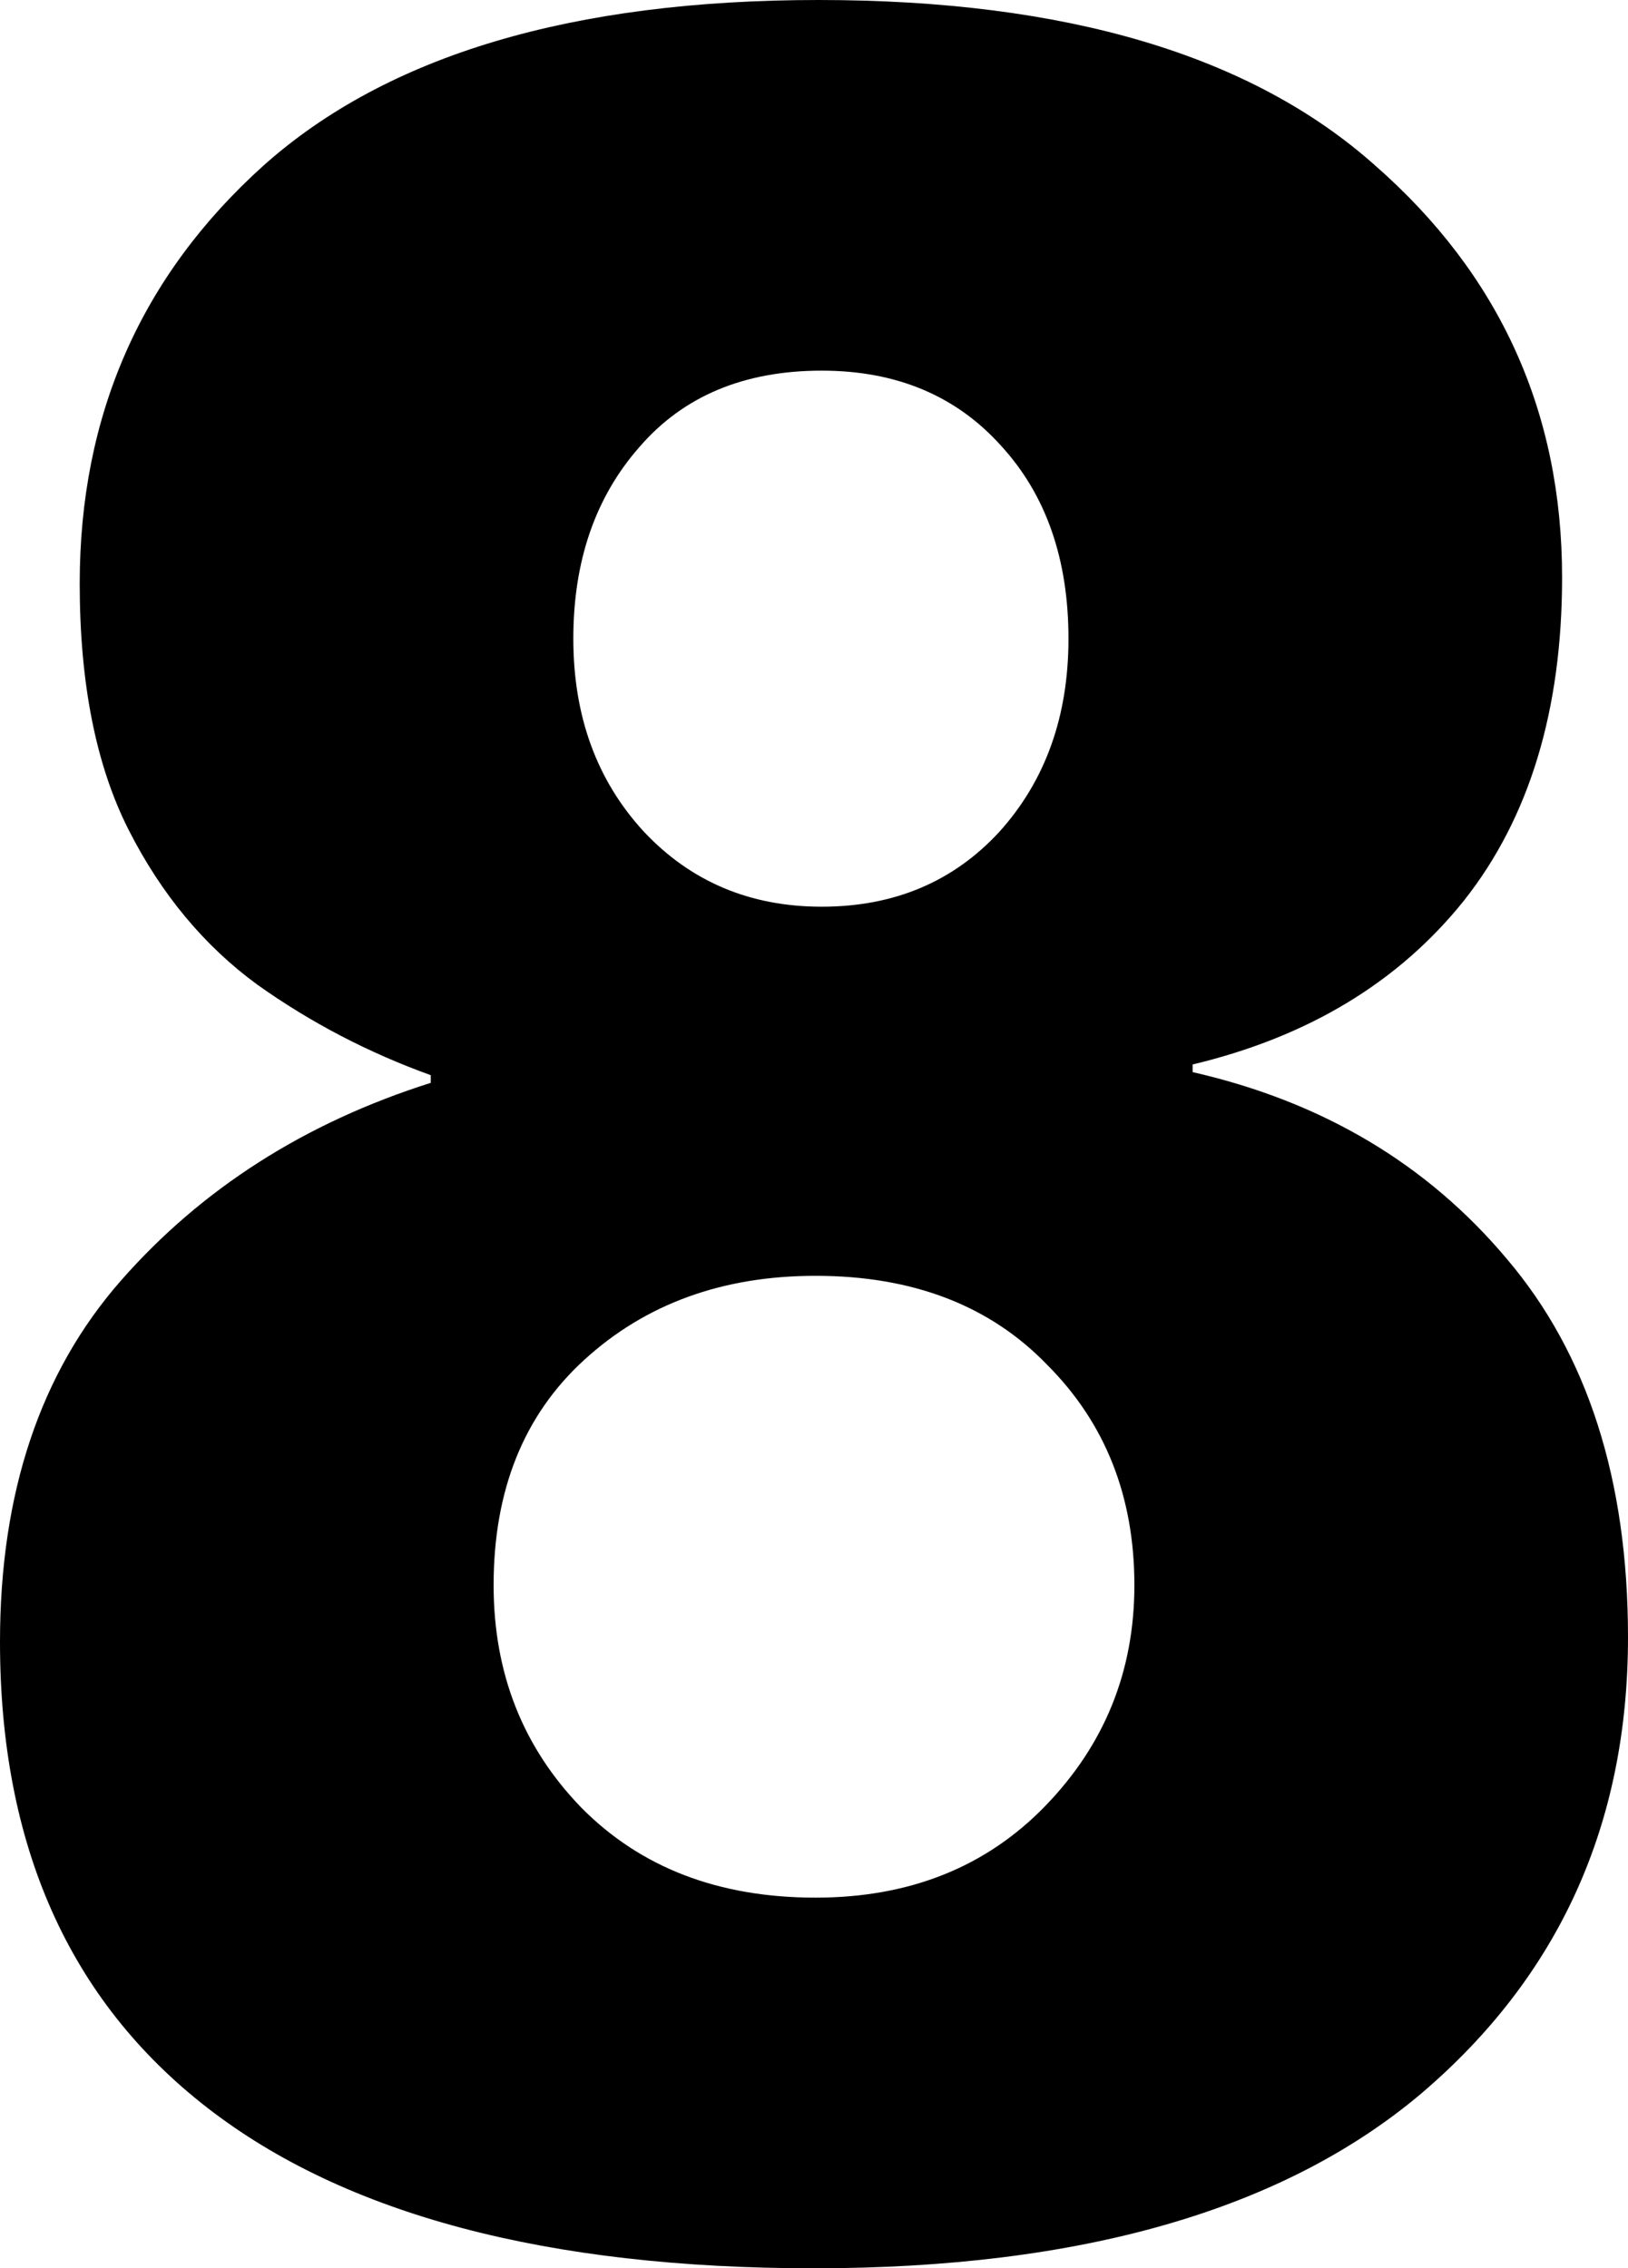 <svg width="272" height="379" viewBox="0 0 272 379" fill="none" xmlns="http://www.w3.org/2000/svg">
<path d="M136 379C91.435 379 57.627 370.043 34.576 352.13C11.525 334.216 0 308.284 0 274.334C0 249.425 6.745 229.294 20.233 213.939C33.722 198.585 50.968 187.581 71.97 180.927V179.648C61.554 175.894 51.907 170.861 43.028 164.549C34.149 158.066 26.978 149.45 21.514 138.702C16.05 127.954 13.318 114.22 13.318 97.501C13.318 69.351 23.563 46.063 44.053 27.638C64.713 9.213 95.618 0 136.768 0C178.089 0 209.08 9.213 229.74 27.638C250.571 45.893 260.987 68.839 260.987 96.477C260.987 118.656 255.523 136.655 244.595 150.474C233.667 164.122 218.556 173.25 199.262 177.856V179.136C220.947 184.083 238.448 194.49 251.766 210.357C265.255 226.223 272 247.293 272 273.566C272 304.787 260.475 330.207 237.424 349.826C214.373 369.275 180.565 379 136 379ZM137.281 151.498C149.404 151.498 159.307 147.318 166.991 138.958C174.674 130.428 178.516 119.68 178.516 106.714C178.516 93.406 174.76 82.658 167.247 74.469C159.734 66.11 149.745 61.93 137.281 61.93C124.304 61.93 114.144 66.195 106.802 74.725C99.46 83.085 95.789 93.748 95.789 106.714C95.789 119.68 99.716 130.428 107.571 138.958C115.425 147.318 125.328 151.498 137.281 151.498ZM136.256 317.07C151.965 317.07 164.771 311.952 174.674 301.716C184.578 291.479 189.529 279.196 189.529 264.865C189.529 250.022 184.663 237.739 174.93 228.014C165.368 218.119 152.477 213.171 136.256 213.171C120.718 213.171 107.827 217.863 97.582 227.246C87.508 236.459 82.471 248.999 82.471 264.865C82.471 279.537 87.337 291.906 97.07 301.972C106.973 312.037 120.035 317.07 136.256 317.07Z" fill="black"/>
</svg>
